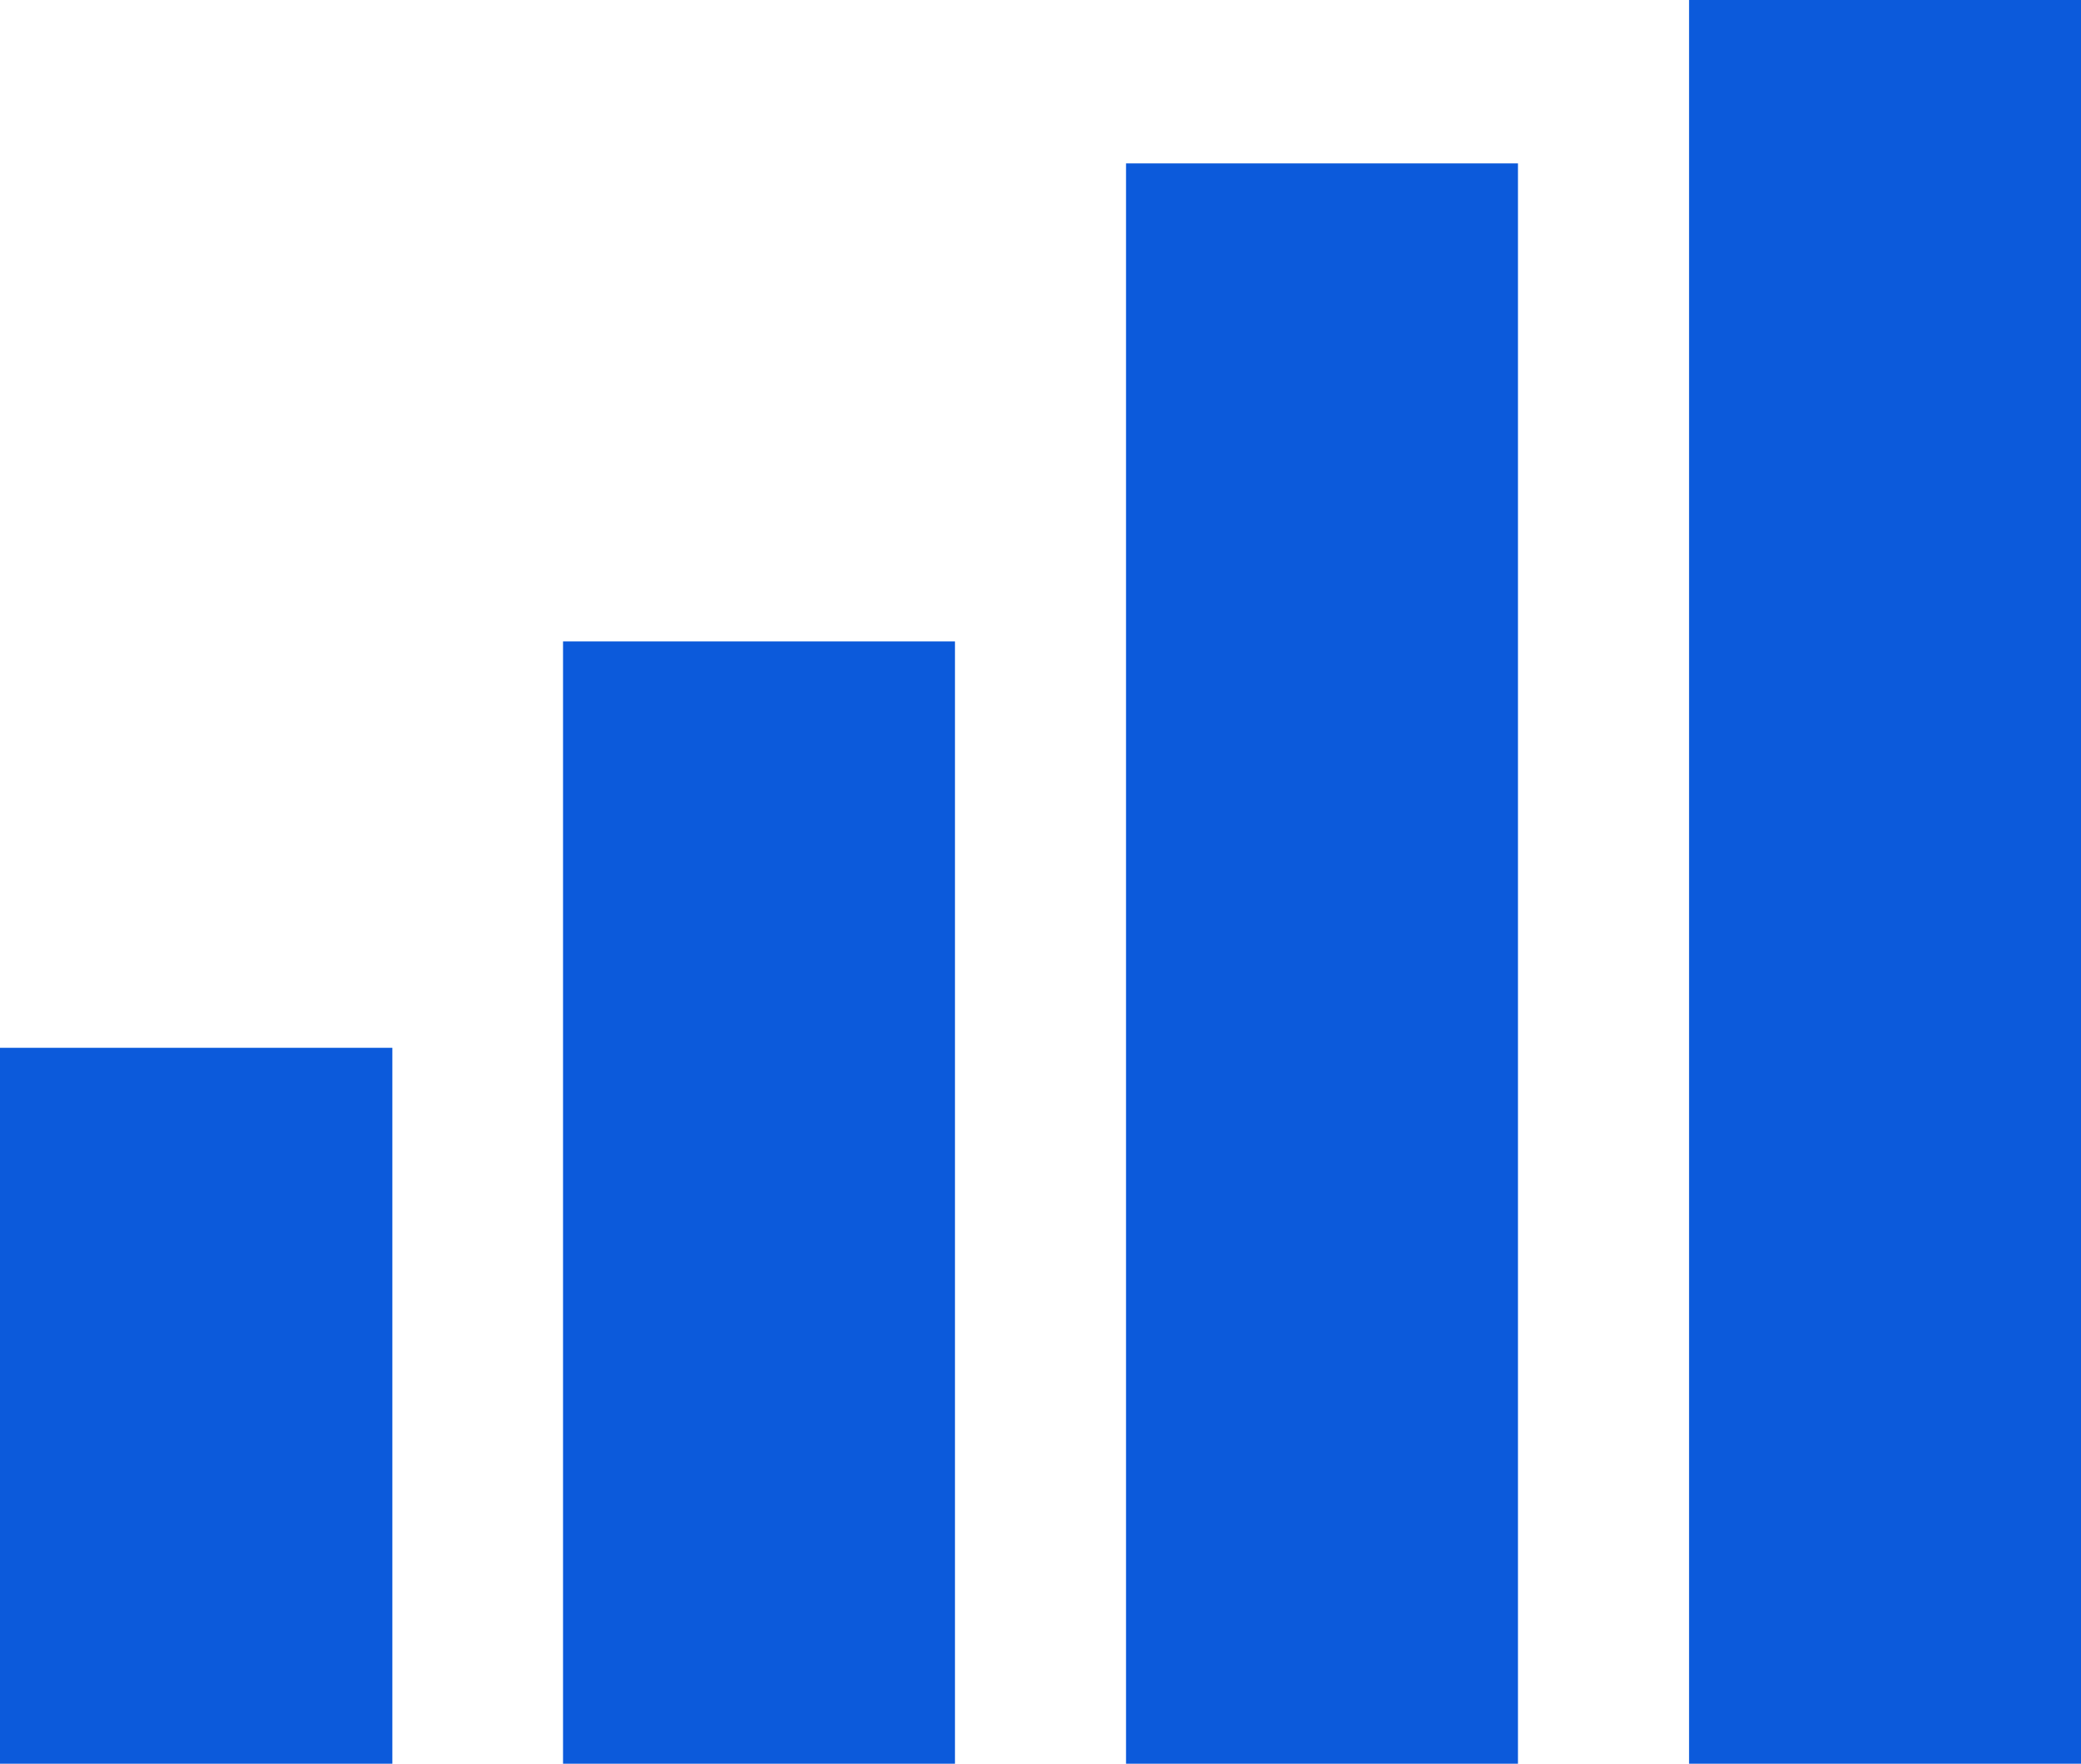 <svg width="59" height="50" viewBox="0 0 59 50" fill="none" xmlns="http://www.w3.org/2000/svg">
<path d="M0 29.704H11.124V50H0V29.704ZM15.963 50H27.075V18.183H15.963V50ZM47.888 0V50H59V0H47.888ZM31.925 50H43.037V4.632H31.925V50Z" fill="#0C5ADB"/>
</svg>
